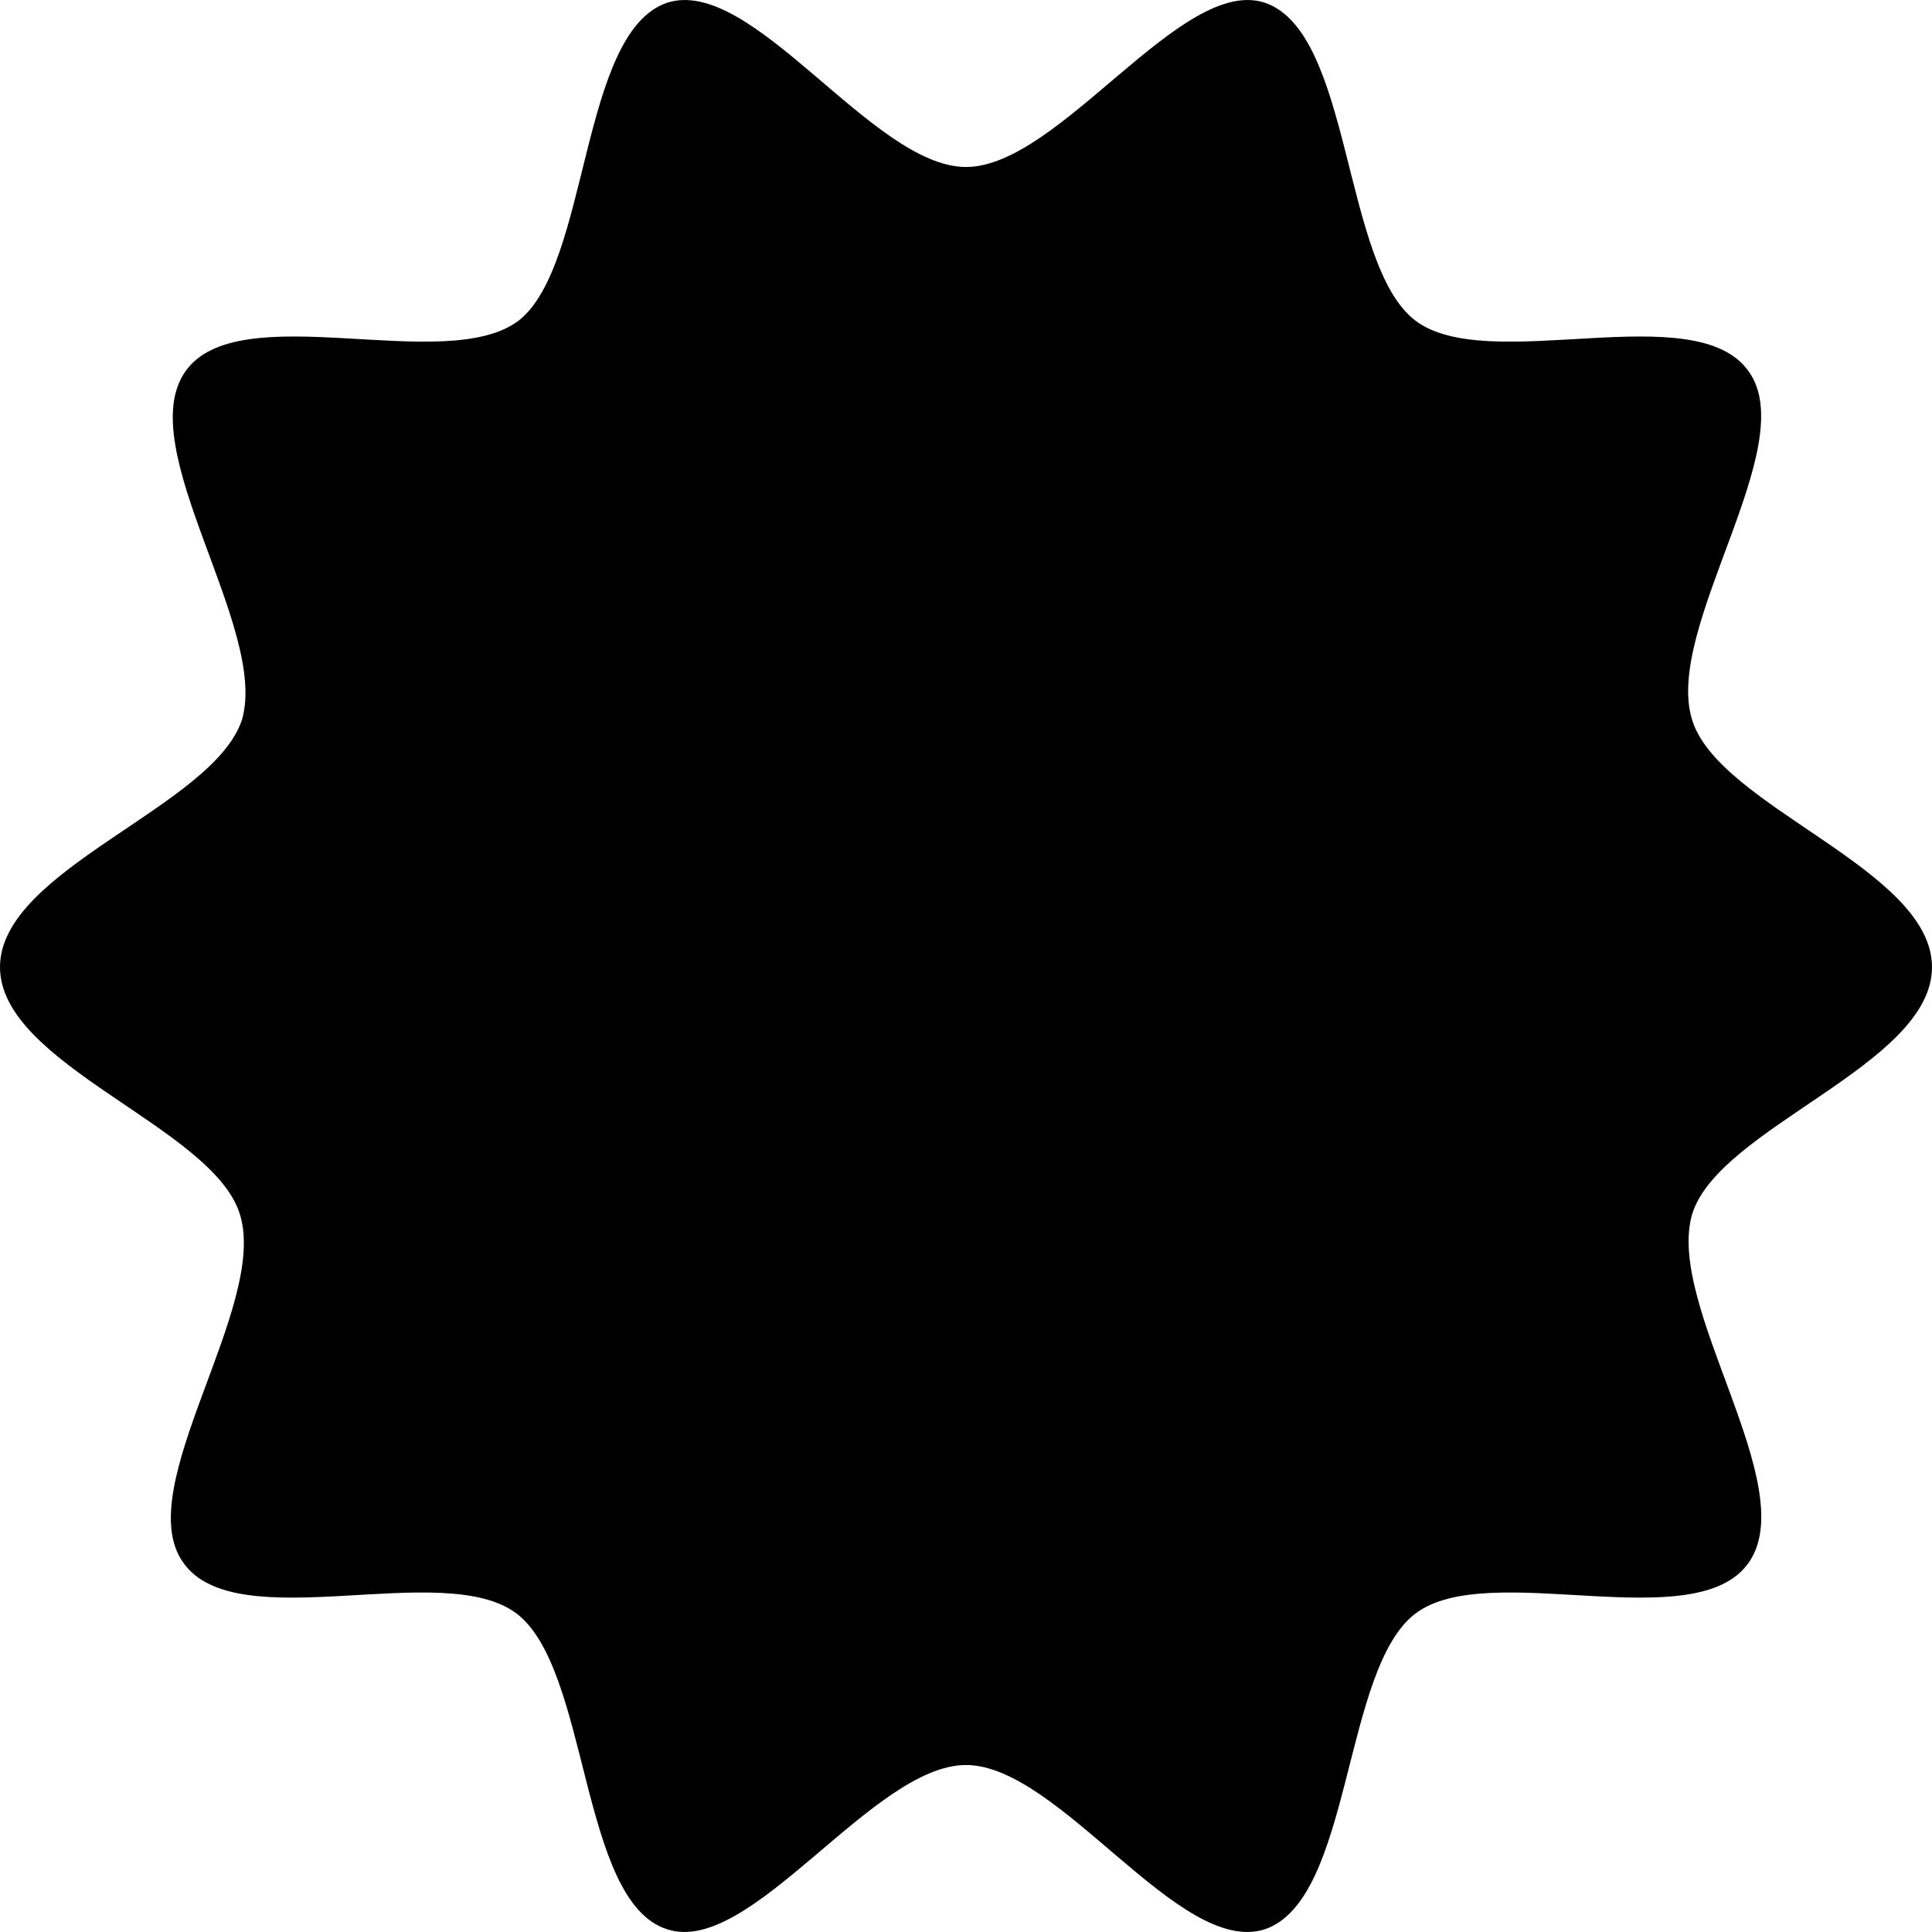 <svg width="30" height="30" viewBox="0 0 30 30" fill="none" xmlns="http://www.w3.org/2000/svg">
<path d="M30 15.017C30 13.492 26.684 12.532 26.274 11.174C25.832 9.749 27.979 6.933 27.158 5.774C26.337 4.581 23.116 5.84 21.979 4.979C20.842 4.117 21 0.506 19.642 0.043C18.347 -0.388 16.453 2.593 15 2.593C13.547 2.593 11.684 -0.388 10.358 0.043C9 0.506 9.158 4.117 8.053 4.979C6.916 5.84 3.695 4.581 2.874 5.774C2.053 6.966 4.169 9.749 3.758 11.174C3.316 12.532 0 13.492 0 15.017C0 16.541 3.316 17.501 3.726 18.859C4.168 20.284 2.021 23.1 2.842 24.259C3.663 25.452 6.884 24.193 8.021 25.055C9.158 25.916 9 29.527 10.358 29.957C11.653 30.388 13.547 27.407 15 27.407C16.453 27.407 18.316 30.388 19.642 29.957C21 29.494 20.842 25.916 21.979 25.055C23.116 24.193 26.337 25.452 27.158 24.259C27.979 23.067 25.863 20.284 26.274 18.859C26.684 17.501 30 16.541 30 15.017L30 15.017Z" fill="black"/>
</svg>
